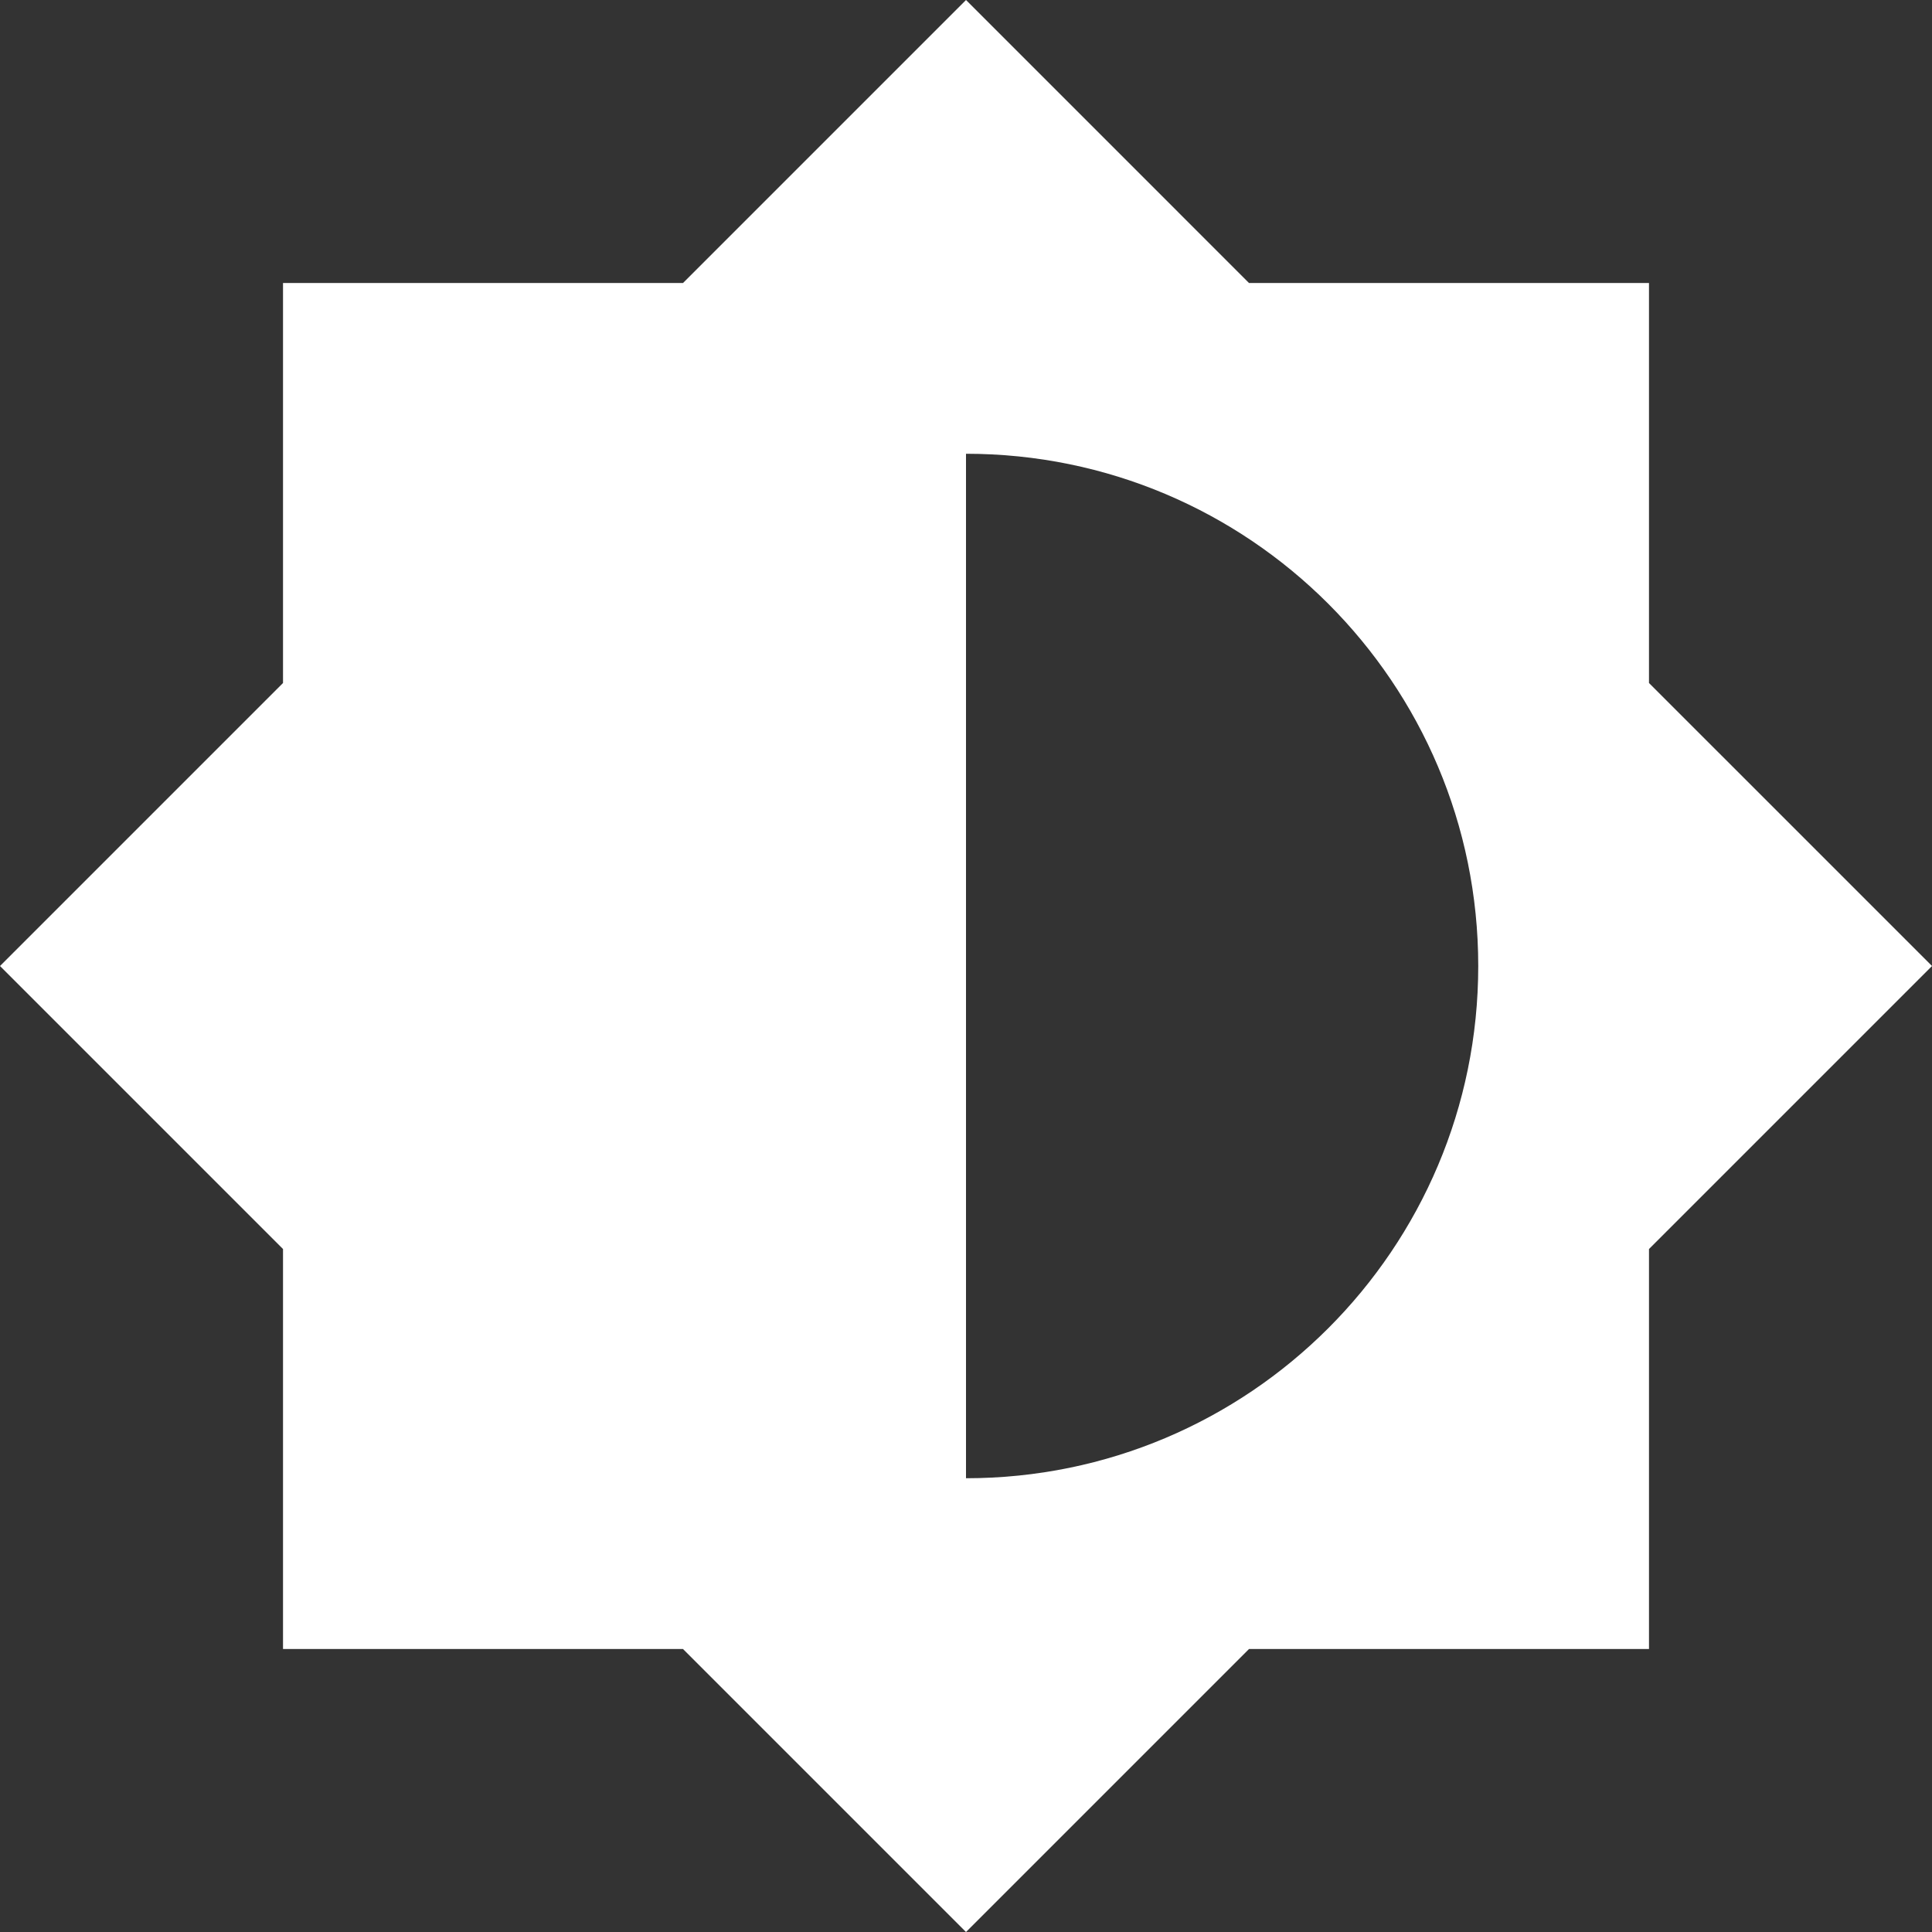 <?xml version="1.0" encoding="iso-8859-1"?>
<!-- Generator: Adobe Illustrator 19.0.0, SVG Export Plug-In . SVG Version: 6.00 Build 0)  -->
<svg fill="white" version="1.1" id="Capa_1" xmlns="http://www.w3.org/2000/svg" xmlns:xlink="http://www.w3.org/1999/xlink" x="0px" y="0px"
	 viewBox="0 0 482.773 482.773" style="enable-background:new 0 0 482.773 482.773;" xml:space="preserve">
<rect x="0" y="0" width="482.773" height="482.773" fill="#333333" stroke="none"/>
<g>
	<g>
		<path d="M412.053,170.667V70.72h-99.947L241.387,0l-70.72,70.72H70.72v99.947L0,241.387l70.72,70.72v99.947h99.947l70.72,70.72
			l70.72-70.72h99.947v-99.947v0l70.72-70.72L412.053,170.667z M241.387,369.387v-256c70.72,0,128,57.28,128,128
			S312.107,369.387,241.387,369.387z"/>
	</g>
</g>
<g>
</g>
<g>
</g>
<g>
</g>
<g>
</g>
<g>
</g>
<g>
</g>
<g>
</g>
<g>
</g>
<g>
</g>
<g>
</g>
<g>
</g>
<g>
</g>
<g>
</g>
<g>
</g>
<g>
</g>
</svg>
